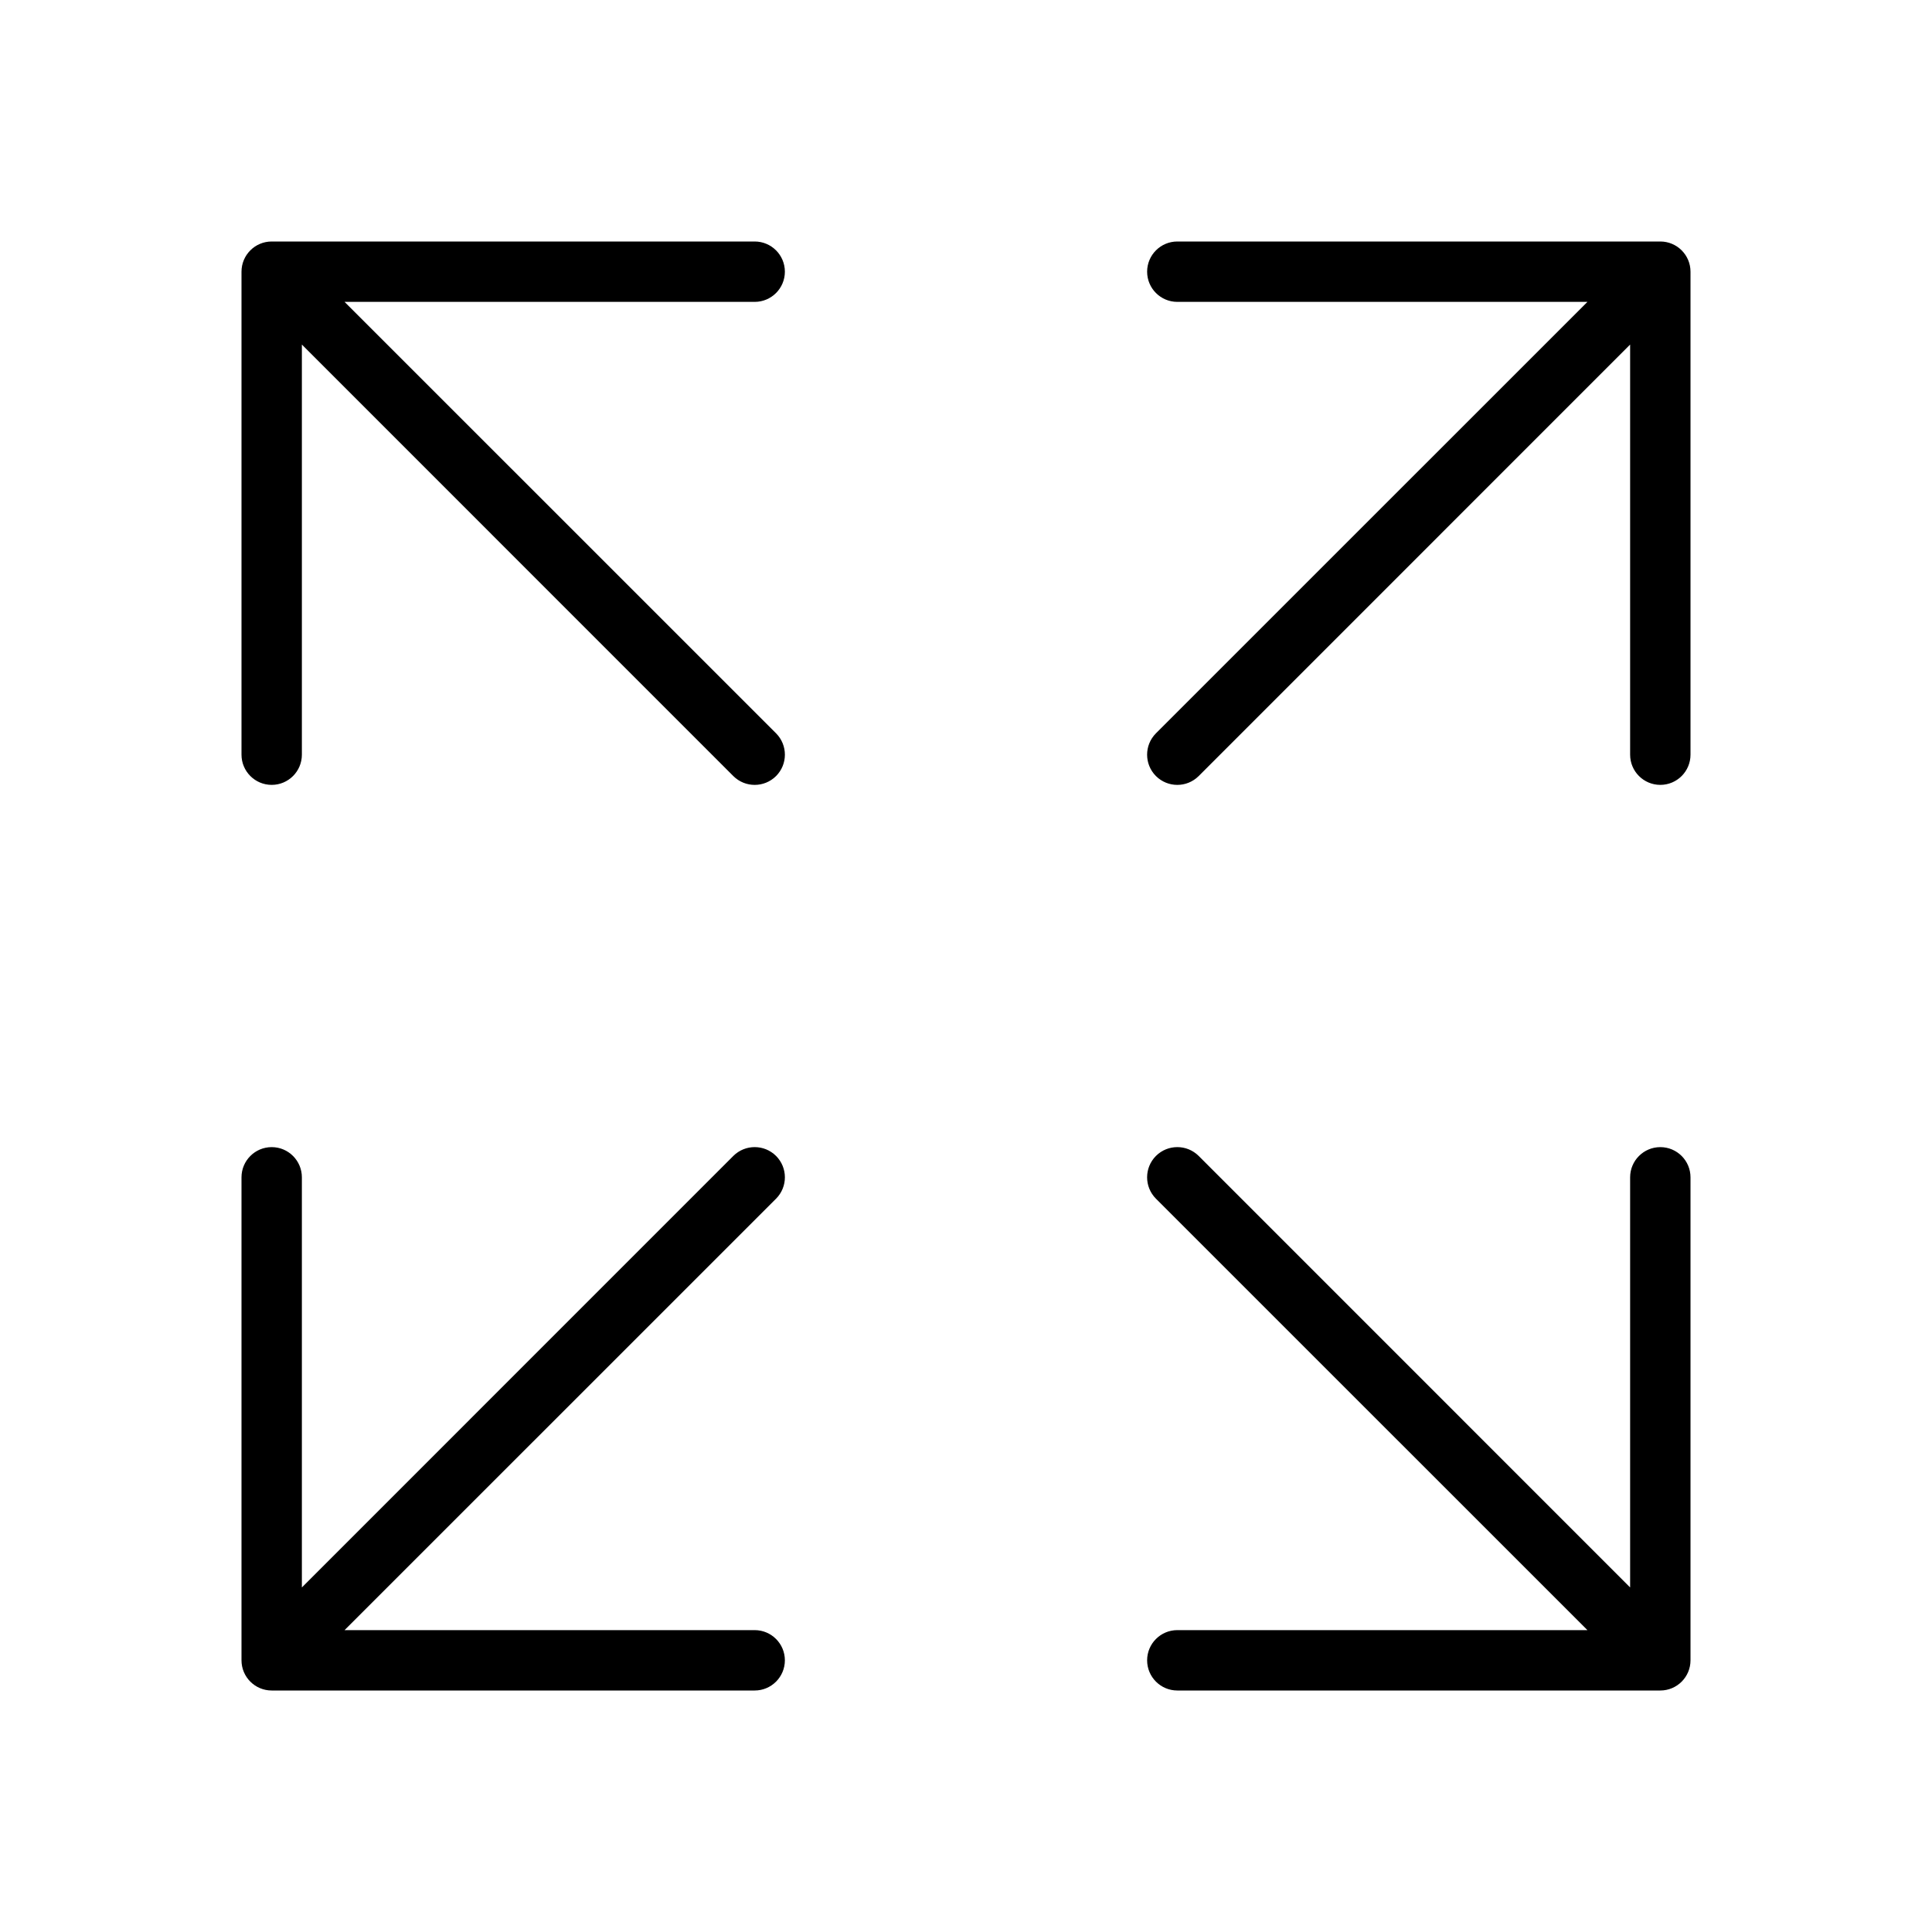 <svg viewBox="0 0 32 32" fill="none" xmlns="http://www.w3.org/2000/svg" width="1em" height="1em"><path fill-rule="evenodd" clip-rule="evenodd" d="M12.854 12.146L5.707 5L12.5 5C12.776 5 13 4.776 13 4.5C13 4.224 12.776 4 12.5 4L4.5 4C4.224 4 4 4.224 4 4.5L4 12.5C4 12.776 4.224 13 4.5 13C4.776 13 5 12.776 5 12.5L5 5.707L12.146 12.854C12.342 13.049 12.658 13.049 12.854 12.854C13.049 12.658 13.049 12.342 12.854 12.146ZM19.854 12.854L27 5.707V12.5C27 12.776 27.224 13 27.5 13C27.776 13 28 12.776 28 12.5V4.5C28 4.224 27.776 4 27.5 4L19.5 4C19.224 4 19 4.224 19 4.5C19 4.776 19.224 5 19.5 5L26.293 5L19.146 12.146C18.951 12.342 18.951 12.658 19.146 12.854C19.342 13.049 19.658 13.049 19.854 12.854ZM19.146 19.854C18.951 19.658 18.951 19.342 19.146 19.146C19.342 18.951 19.658 18.951 19.854 19.146L27 26.293V19.5C27 19.224 27.224 19 27.5 19C27.776 19 28 19.224 28 19.5V27.5C28 27.776 27.776 28 27.5 28H19.5C19.224 28 19 27.776 19 27.5C19 27.224 19.224 27 19.5 27H26.293L19.146 19.854ZM12.854 19.854C13.049 19.658 13.049 19.342 12.854 19.146C12.658 18.951 12.342 18.951 12.146 19.146L5 26.293L5 19.5C5 19.224 4.776 19 4.5 19C4.224 19 4 19.224 4 19.5L4 27.5C4 27.776 4.224 28 4.5 28H12.5C12.776 28 13 27.776 13 27.5C13 27.224 12.776 27 12.5 27H5.707L12.854 19.854Z" fill="currentColor"/></svg>
